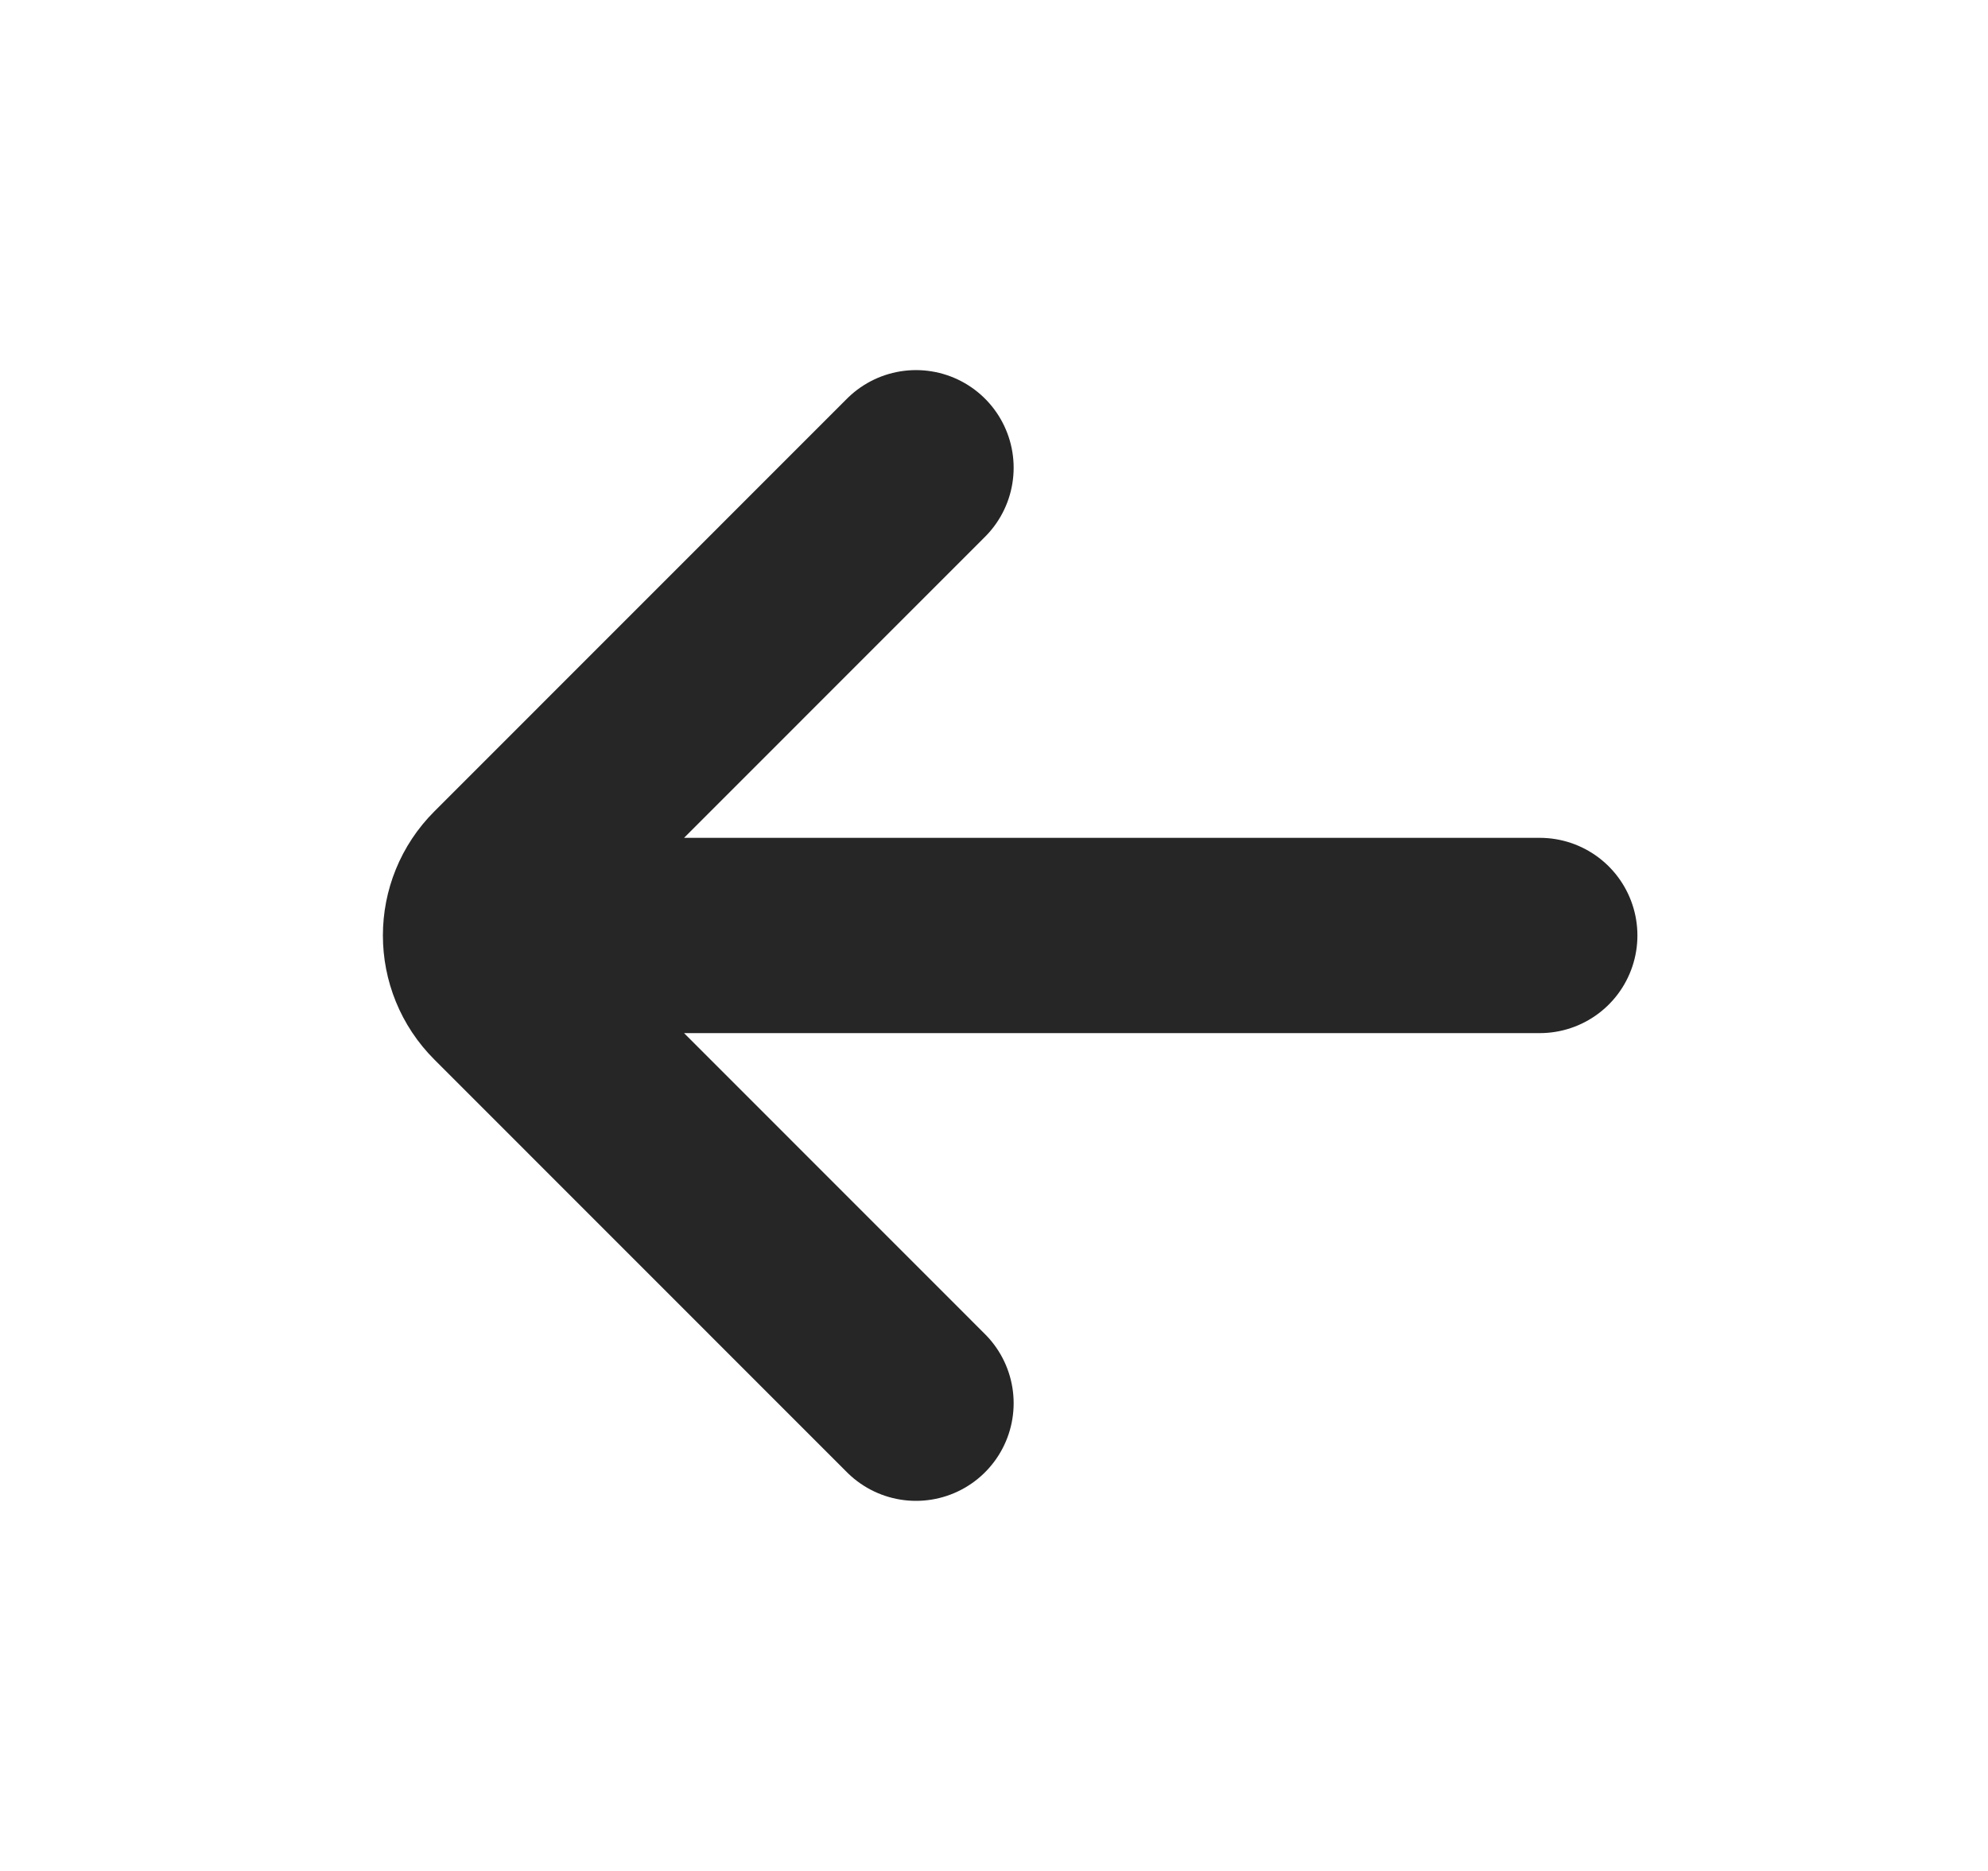<svg id="img" xmlns="http://www.w3.org/2000/svg" width="17" height="16" viewBox="0 0 17 16" fill="none">
  <path d="M13.167 8H4.5M7.833 4L4.305 7.529C4.044 7.789 4.044 8.211 4.305 8.471L7.833 12" stroke="#262626" stroke-width="1.67" stroke-linecap="round"/>
</svg>